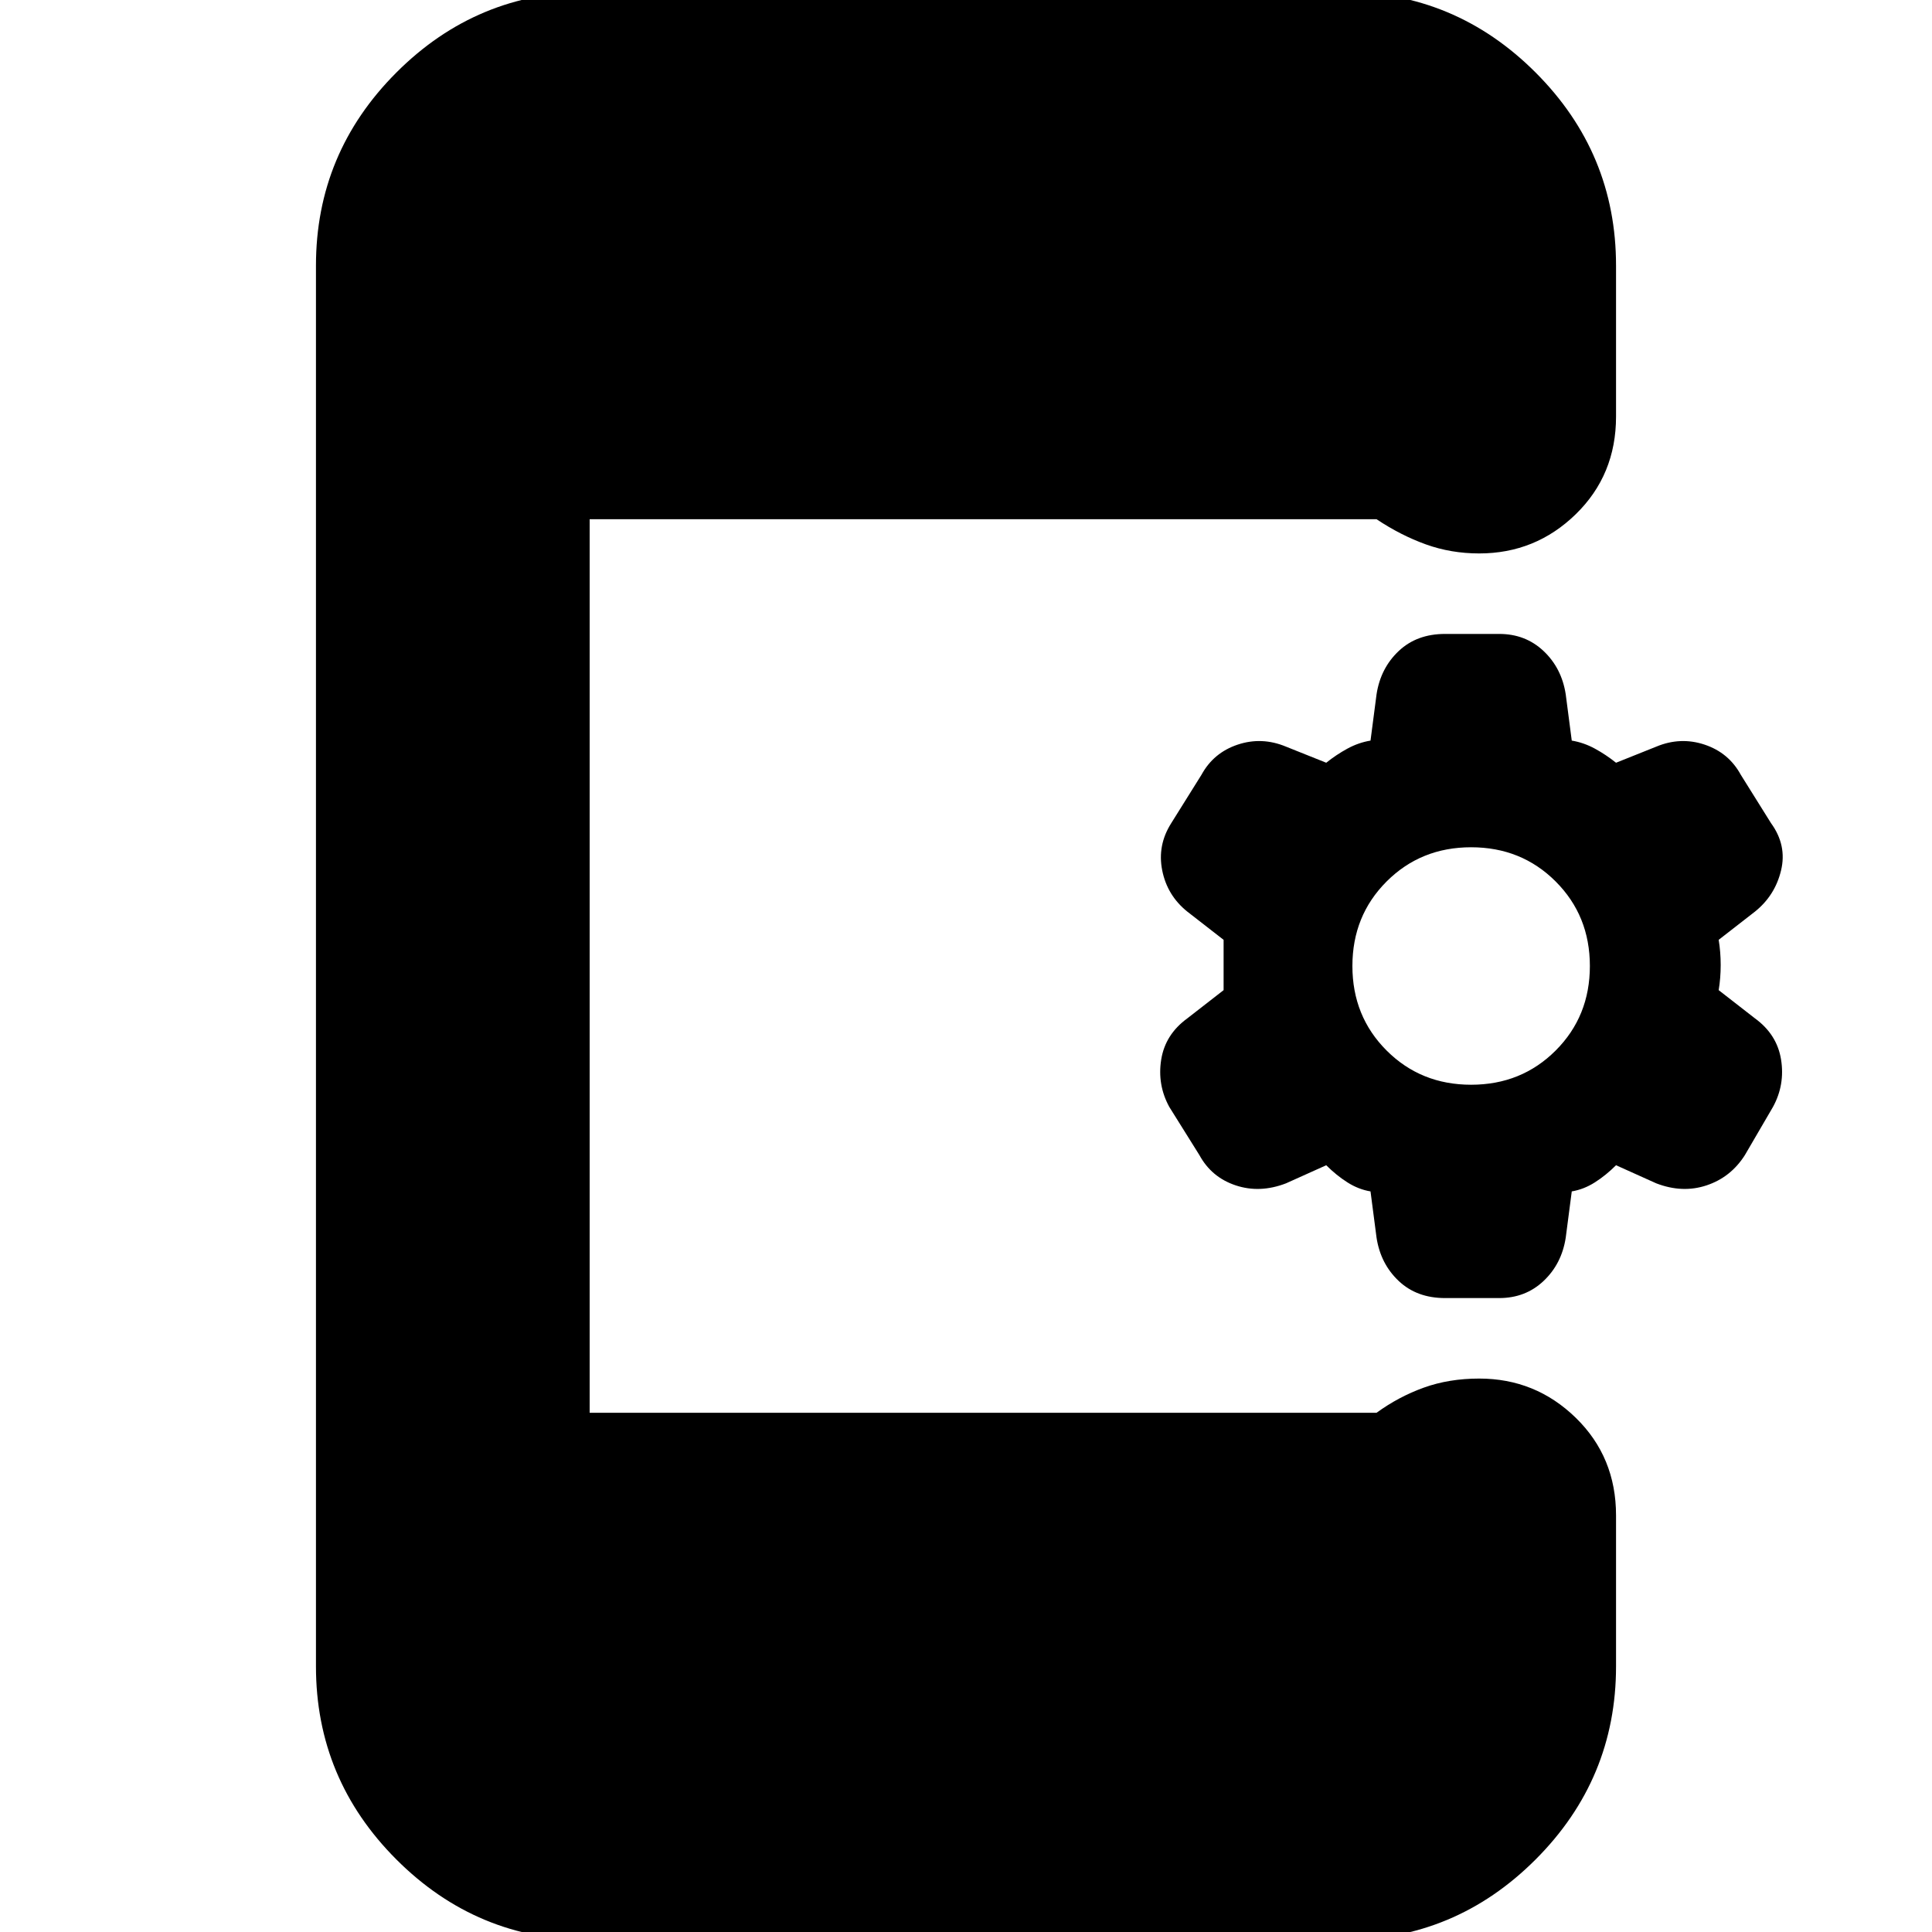 <svg xmlns="http://www.w3.org/2000/svg" height="24" viewBox="0 -960 960 960" width="24"><path d="M681-368q-6-1-11.5-4.5T659-381l-20 9q-13 5-25 1t-18-15l-15-24q-6-11-4-23.5t13-20.5l18-14v-25l-18-14q-10-8-12.5-20.5T582-551l15-24q6-11 18-15t24 1l20 8q5-4 10.5-7t11.5-4l3-23q2-13 11-21.5t23-8.5h27q13 0 22 8.5t11 21.5l3 23q6 1 11.5 4t10.5 7l20-8q12-5 24-1t18 15l15 24q8 11 5 23.5T872-507l-18 14q1 6 1 12.5t-1 12.5l18 14q11 8 13 20.5t-4 23.5l-14 24q-7 11-19 15t-25-1l-20-9q-5 5-10.5 8.5T781-368l-3 23q-2 13-11 21.5t-22 8.5h-27q-14 0-23-8.5T684-345l-3-23Zm50-53q25 0 42-17t17-42q0-25-17-42t-42-17q-25 0-42 17t-17 42q0 25 17 42t42 17ZM293 4q-56 0-96-40t-40-96v-696q0-56 40-96t96-40h374q56 0 96 40t40 96v75q0 29-20 48.5T735-685q-14 0-26.5-4.5T684-702H293v444h391q11-8 23.5-12.5T735-275q28 0 48 19.5t20 48.5v75q0 56-40 96T667 4H293Z"/></svg>